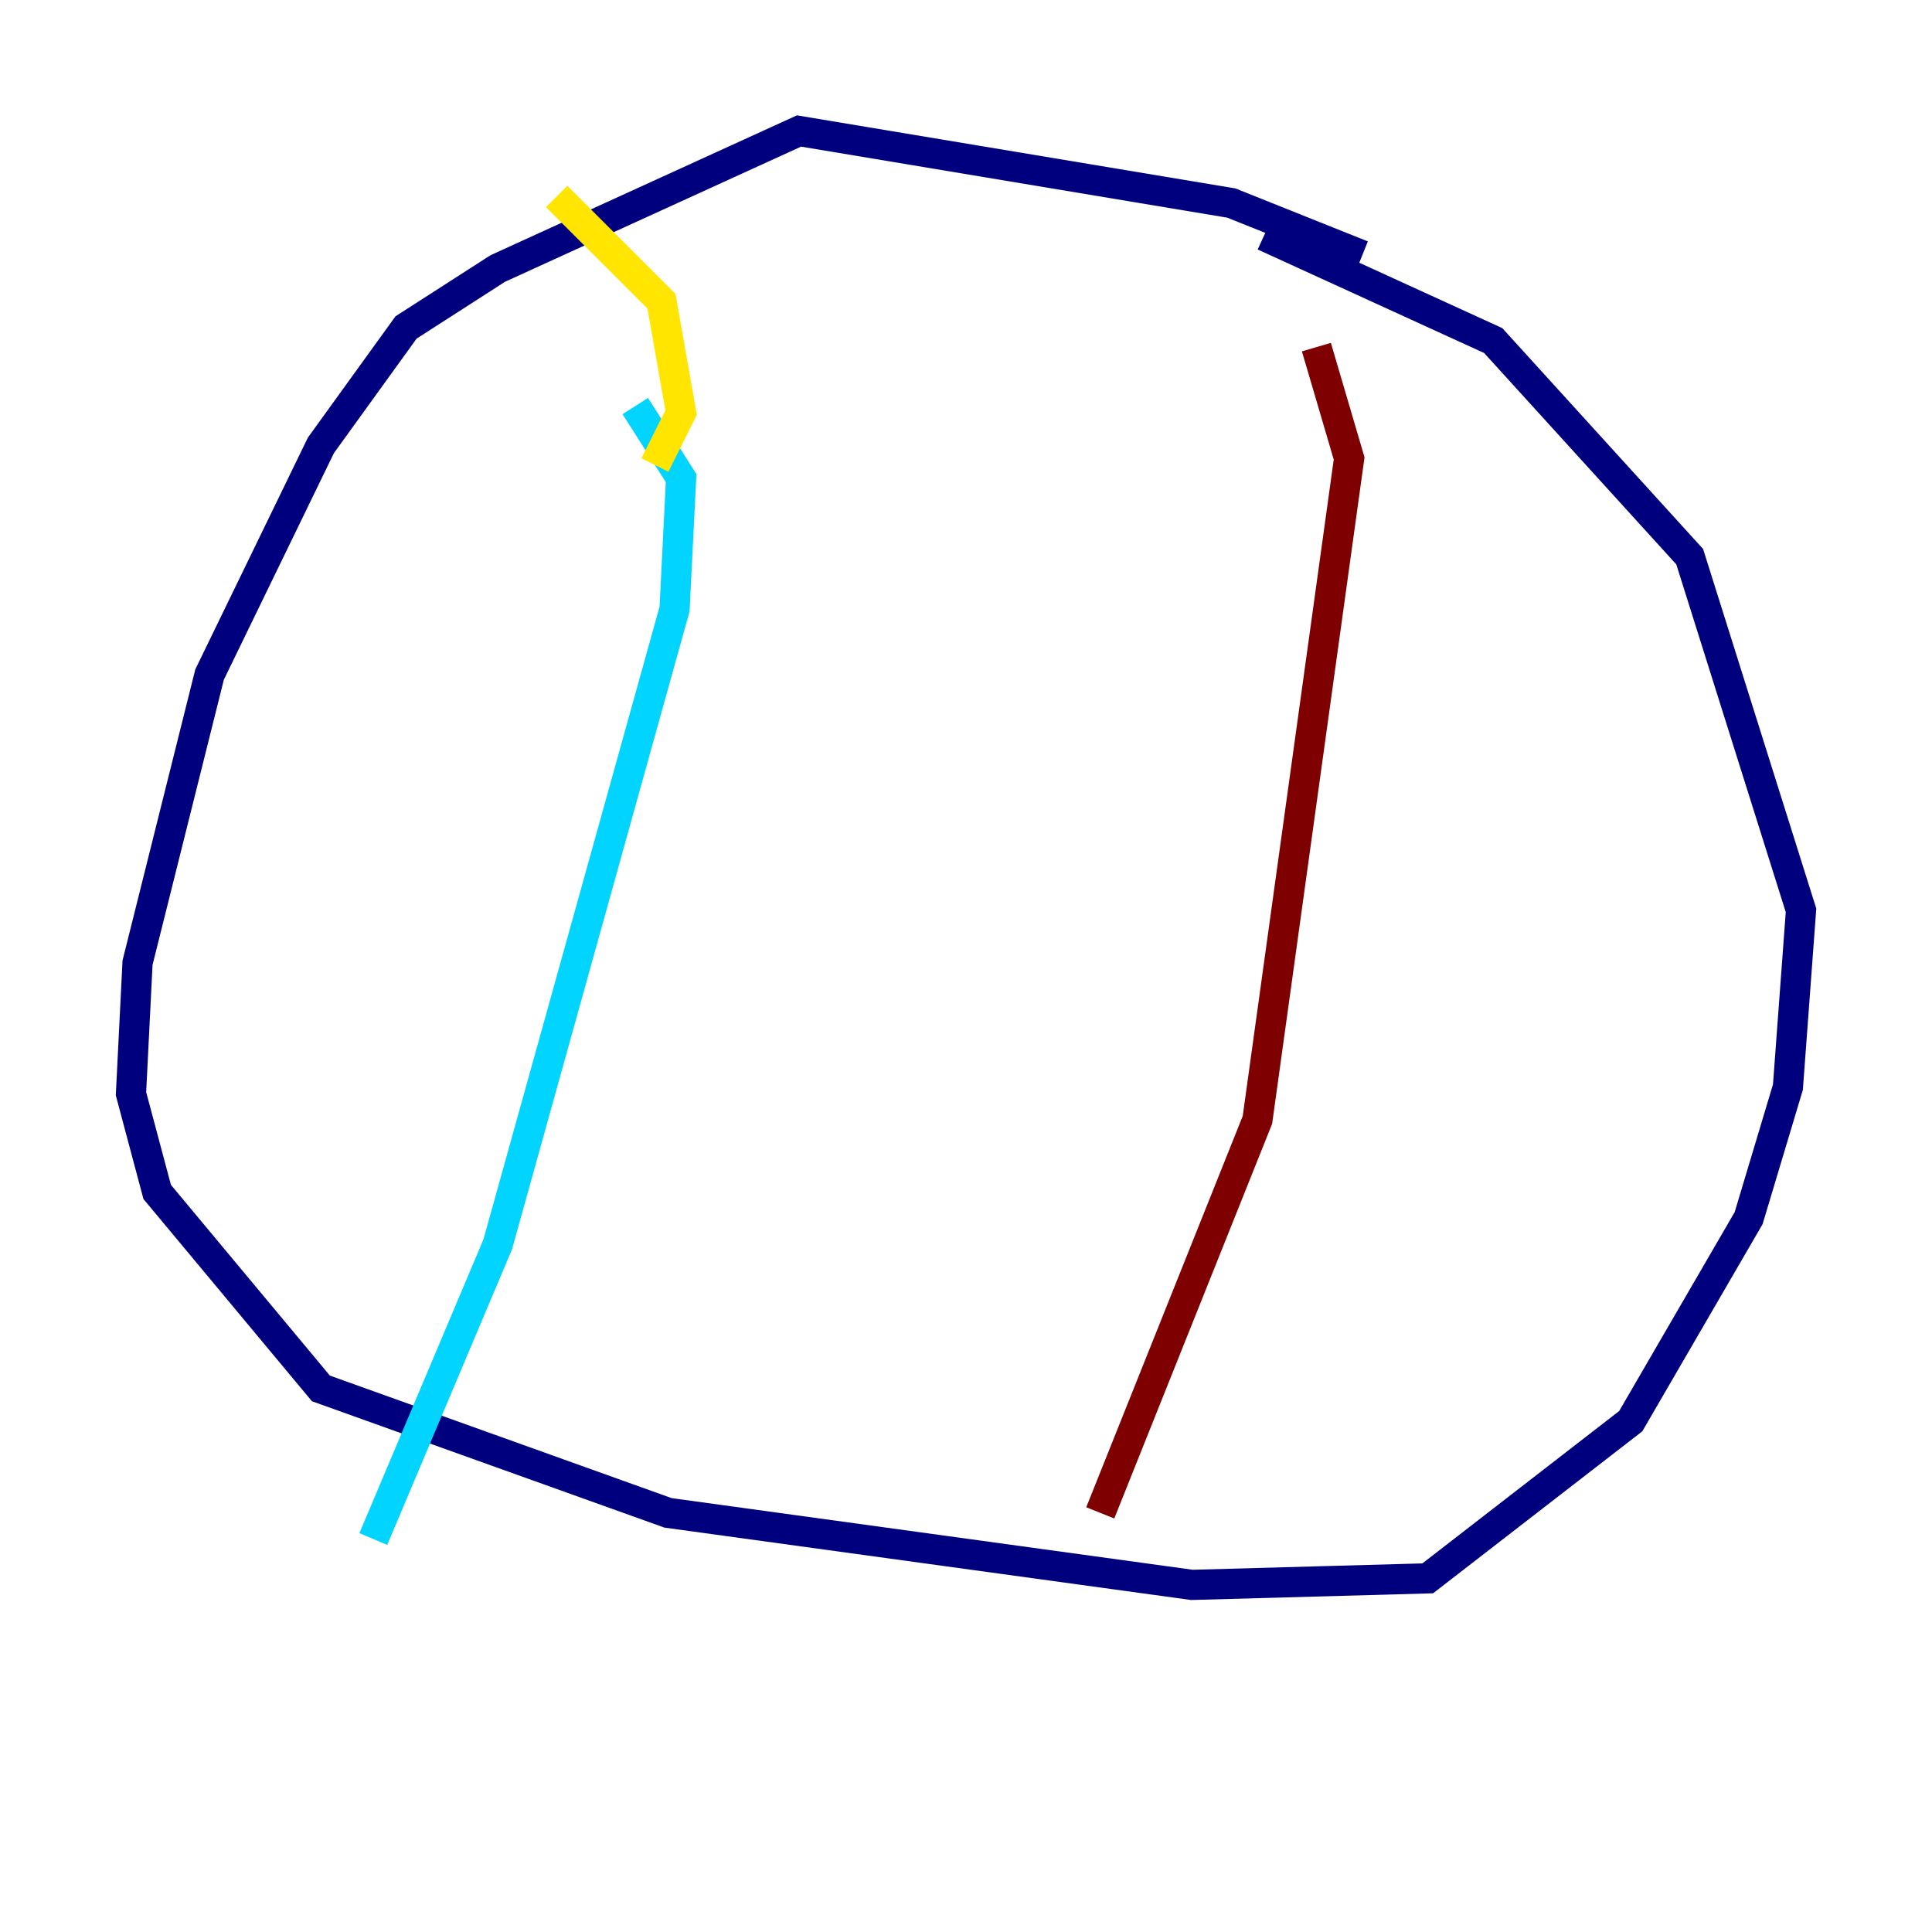 <?xml version="1.0" encoding="utf-8" ?>
<svg baseProfile="tiny" height="128" version="1.2" viewBox="0,0,128,128" width="128" xmlns="http://www.w3.org/2000/svg" xmlns:ev="http://www.w3.org/2001/xml-events" xmlns:xlink="http://www.w3.org/1999/xlink"><defs /><polyline fill="none" points="90.251,16.922 81.573,13.451 52.936,8.678 32.976,17.79 26.902,21.695 21.261,29.505 13.885,44.691 9.112,63.783 8.678,72.461 10.414,78.969 21.261,91.986 44.258,100.231 78.969,105.003 94.59,104.57 108.041,94.156 115.851,80.705 118.454,72.027 119.322,60.312 111.946,36.881 98.929,22.563 83.742,15.62" stroke="#00007f" stroke-width="2" /><polyline fill="none" points="42.088,26.902 45.125,31.675 44.691,40.352 32.976,82.441 24.732,101.966" stroke="#00d4ff" stroke-width="2" /><polyline fill="none" points="36.881,13.017 43.824,19.959 45.125,27.336 43.39,30.807" stroke="#ffe500" stroke-width="2" /><polyline fill="none" points="87.214,22.997 89.383,30.373 83.308,74.197 72.895,100.231" stroke="#7f0000" stroke-width="2" /></svg>
